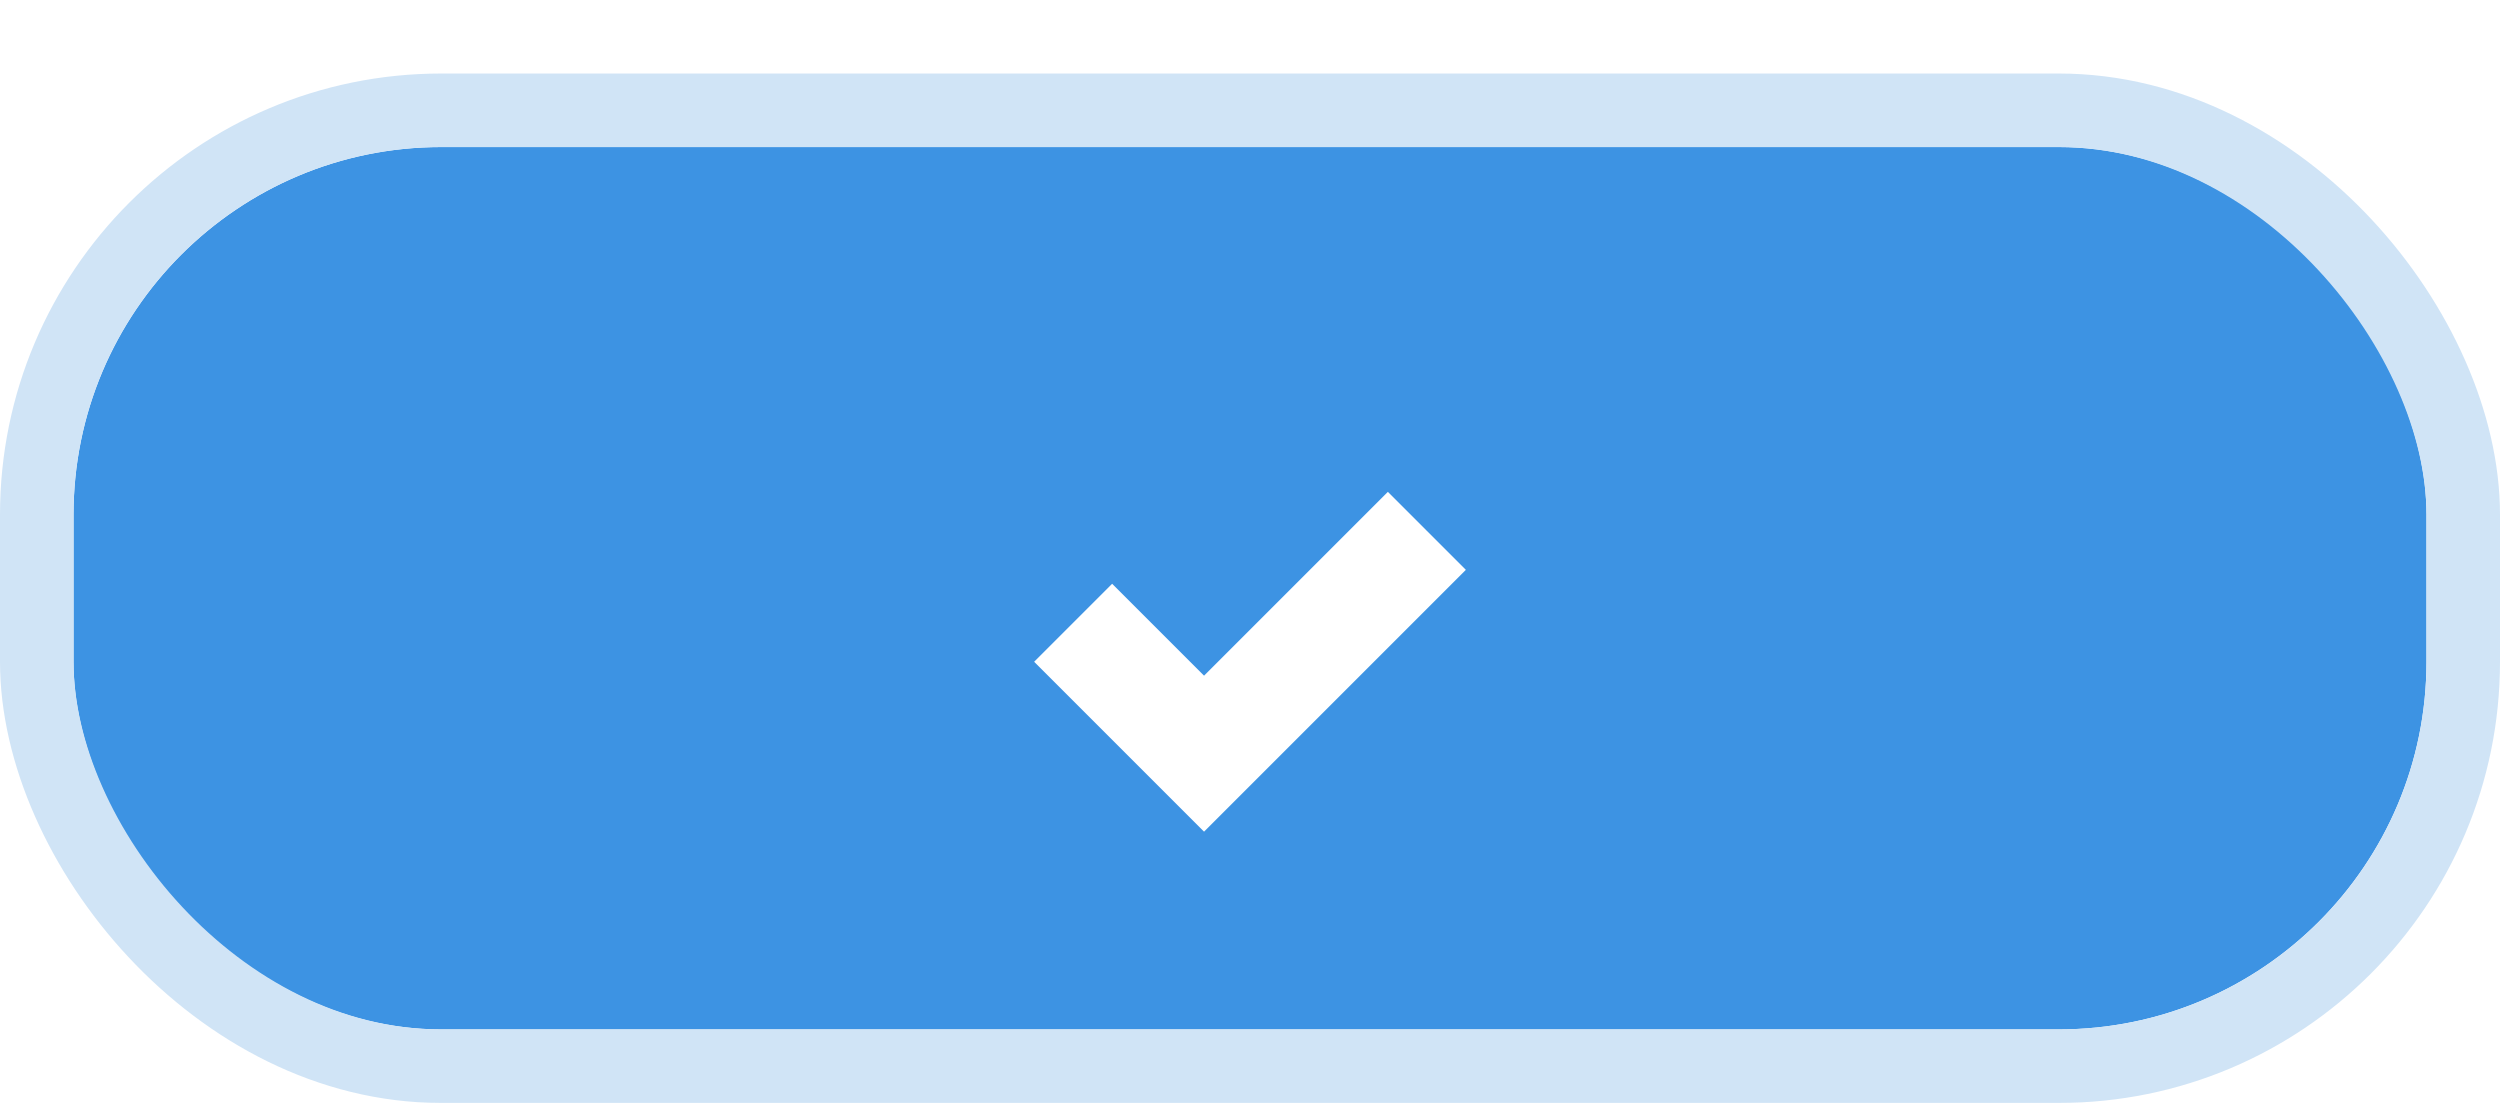 <svg width="272" height="120" viewBox="0 0 272 120" fill="none" xmlns="http://www.w3.org/2000/svg">
<g filter="url(#filter0_d_2011_60)">
<rect x="8" y="8" width="256" height="96" rx="40" fill="#3D93E3"/>
<rect x="4" y="4" width="264" height="104" rx="44" stroke="#D0E4F6" stroke-width="8"/>
<g filter="url(#filter1_d_2011_60)">
<path d="M151 46L131 66L121 56" stroke="white" stroke-width="12" stroke-linecap="square"/>
</g>
</g>
<defs>
<filter id="filter0_d_2011_60" x="-0" y="-0" width="272" height="120" filterUnits="userSpaceOnUse" color-interpolation-filters="sRGB">
<feFlood flood-opacity="0" result="BackgroundImageFix"/>
<feColorMatrix in="SourceAlpha" type="matrix" values="0 0 0 0 0 0 0 0 0 0 0 0 0 0 0 0 0 0 127 0" result="hardAlpha"/>
<feOffset dy="8"/>
<feColorMatrix type="matrix" values="0 0 0 0 0 0 0 0 0 0 0 0 0 0 0 0 0 0 0.25 0"/>
<feBlend mode="normal" in2="BackgroundImageFix" result="effect1_dropShadow_2011_60"/>
<feBlend mode="normal" in="SourceGraphic" in2="effect1_dropShadow_2011_60" result="shape"/>
</filter>
<filter id="filter1_d_2011_60" x="112" y="32" width="48" height="56" filterUnits="userSpaceOnUse" color-interpolation-filters="sRGB">
<feFlood flood-opacity="0" result="BackgroundImageFix"/>
<feColorMatrix in="SourceAlpha" type="matrix" values="0 0 0 0 0 0 0 0 0 0 0 0 0 0 0 0 0 0 127 0" result="hardAlpha"/>
<feOffset dy="8"/>
<feColorMatrix type="matrix" values="0 0 0 0 0 0 0 0 0 0 0 0 0 0 0 0 0 0 0.25 0"/>
<feBlend mode="normal" in2="BackgroundImageFix" result="effect1_dropShadow_2011_60"/>
<feBlend mode="normal" in="SourceGraphic" in2="effect1_dropShadow_2011_60" result="shape"/>
</filter>
</defs>
</svg>
